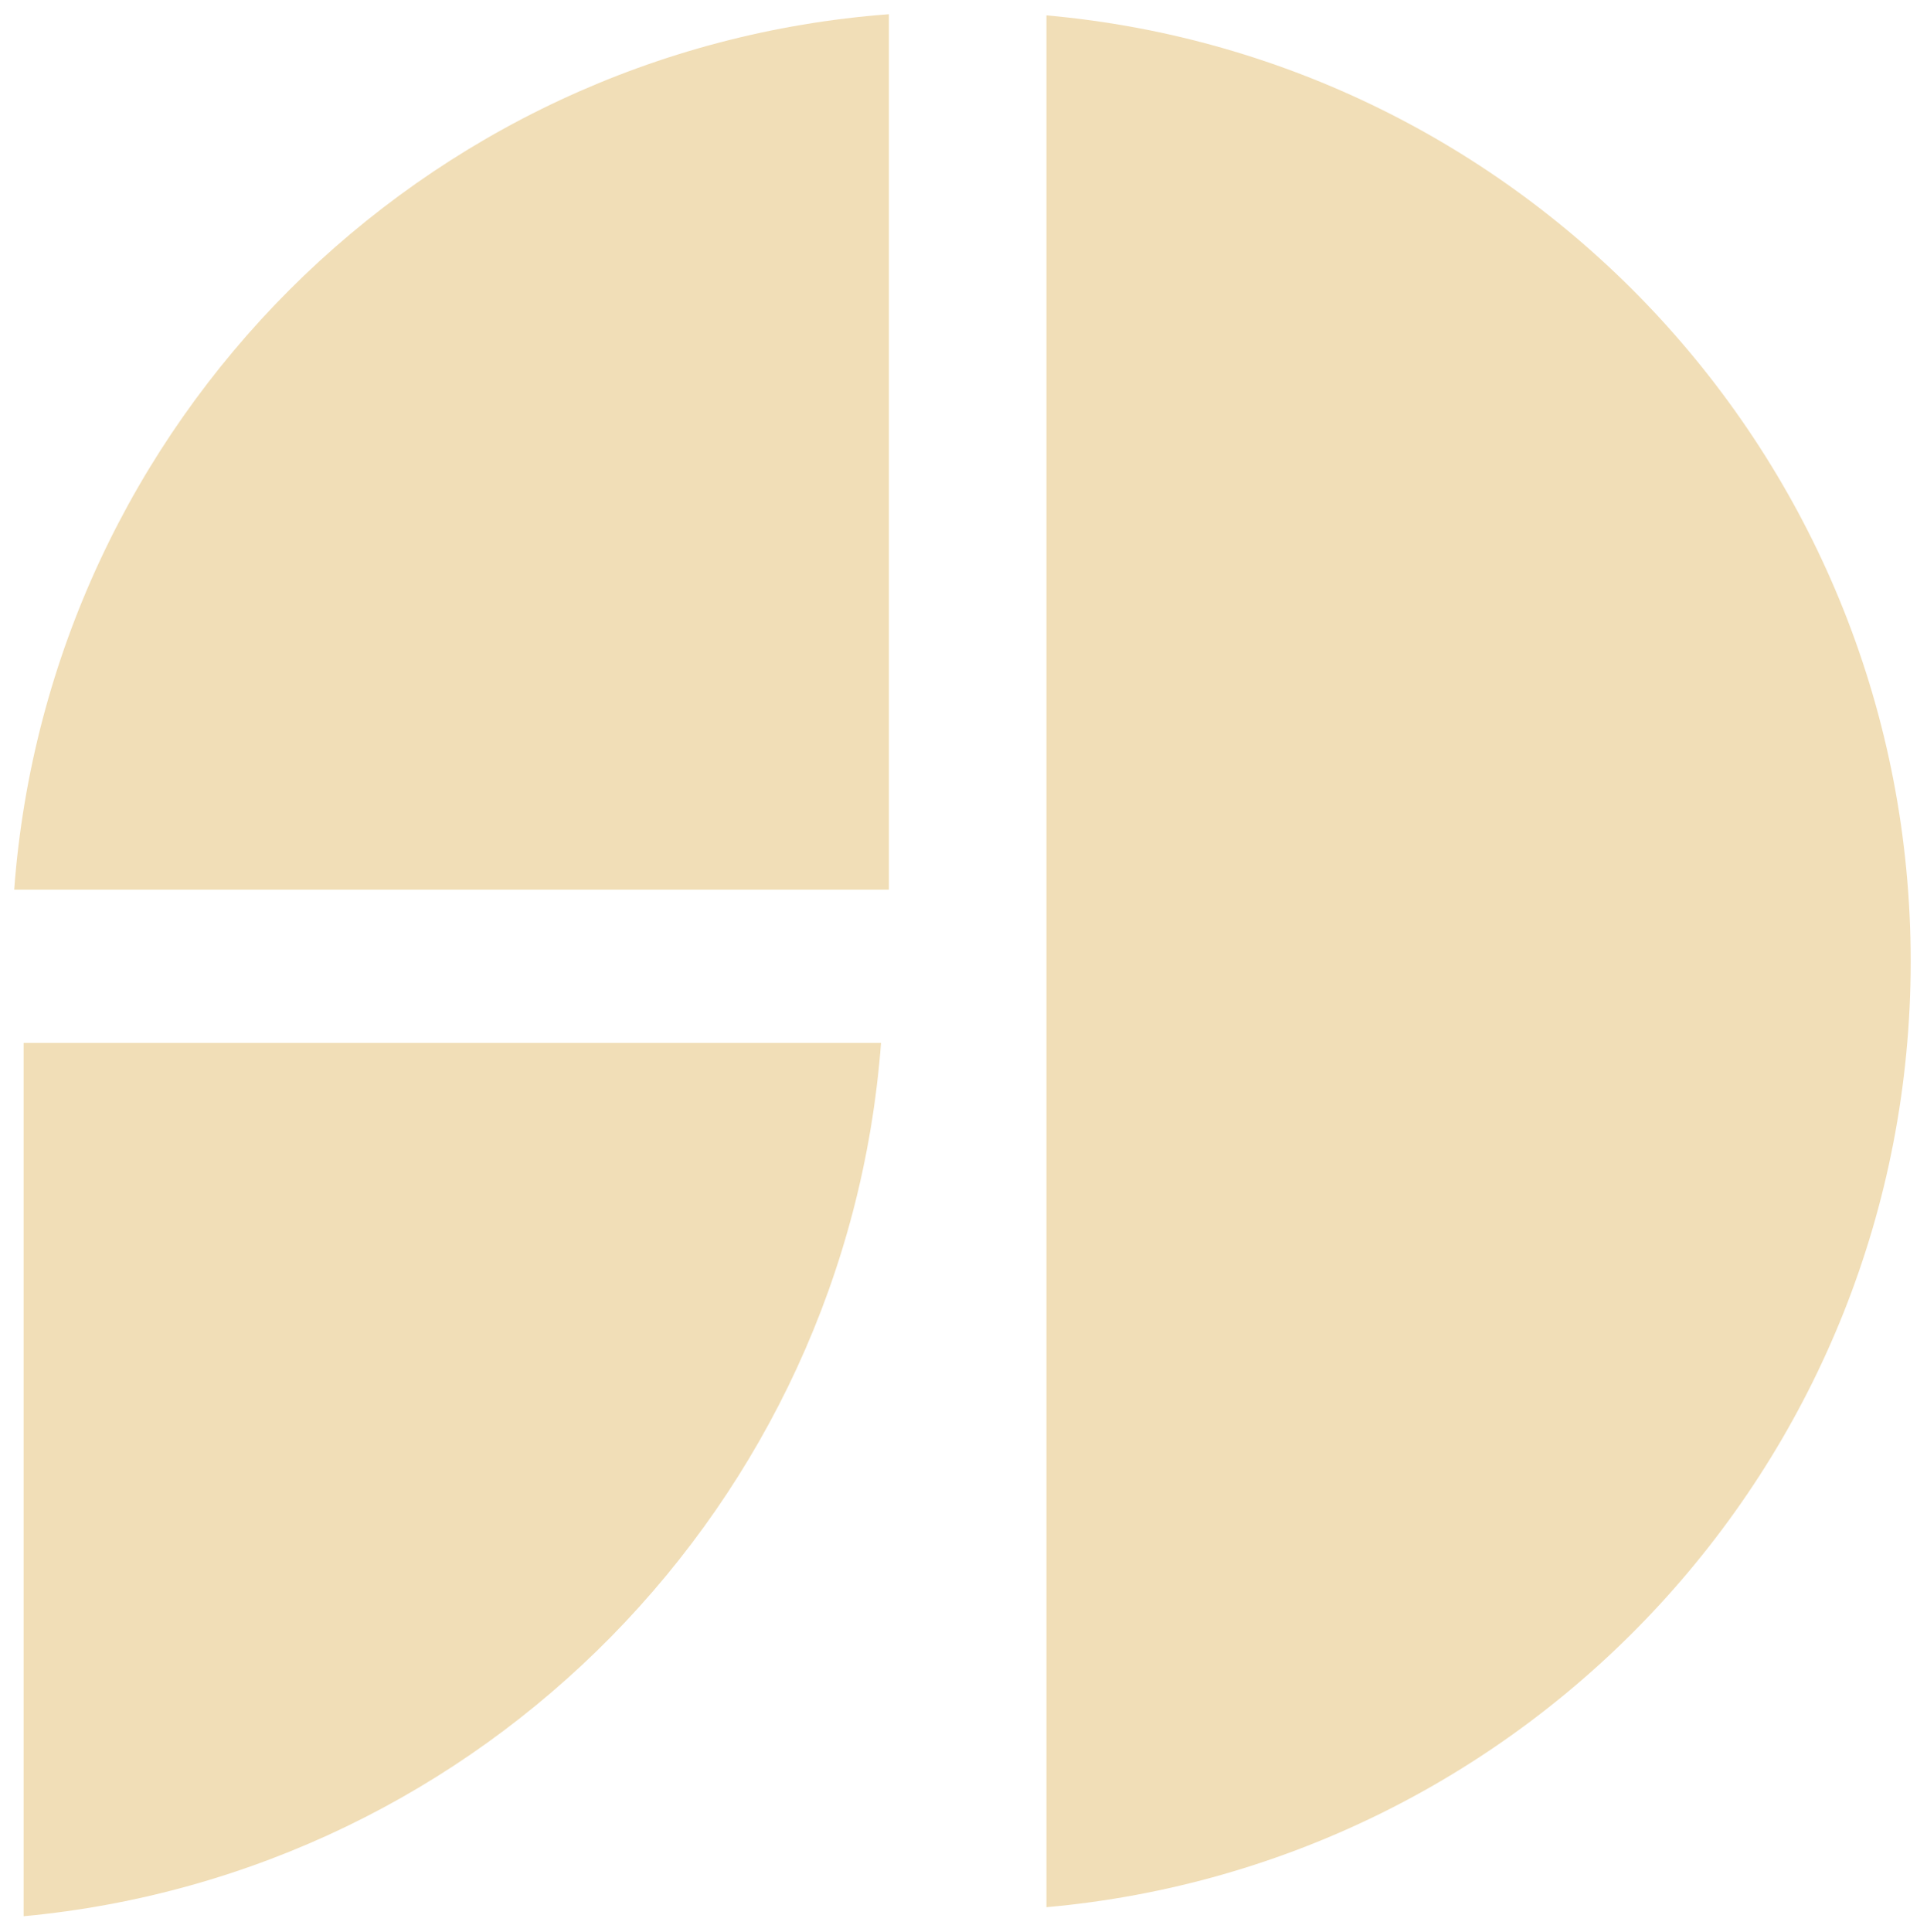 <?xml version="1.0" encoding="utf-8"?>
<!-- Generator: Adobe Illustrator 15.0.2, SVG Export Plug-In  -->
<!DOCTYPE svg PUBLIC "-//W3C//DTD SVG 1.1//EN" "http://www.w3.org/Graphics/SVG/1.1/DTD/svg11.dtd">
<svg version="1.1"
	 xmlns="http://www.w3.org/2000/svg" xmlns:xlink="http://www.w3.org/1999/xlink" xmlns:a="http://ns.adobe.com/AdobeSVGViewerExtensions/3.0/"
	 x="0px" y="0px" width="401px" height="402px" viewBox="-2.951 -2.959 401 402"
	 overflow="visible" enable-background="new -2.951 -2.959 401 402" xml:space="preserve">
<defs>
</defs>
<path fill="#F1DEB7" d="M214.804,0.238v393.606c100.813-8.979,179.853-93.654,179.853-196.801
	C394.656,93.894,315.617,9.217,214.804,0.238z"/>
<path fill="#F1DEB7" d="M182.029,182.138V0C84.832,7.306,7.249,84.923,0,182.138H182.029z"/>
<path fill="#F1DEB7" d="M1.967,214.018v181.708c95.467-8.923,171.209-85.752,178.42-181.708H1.967z"/>
</svg>
